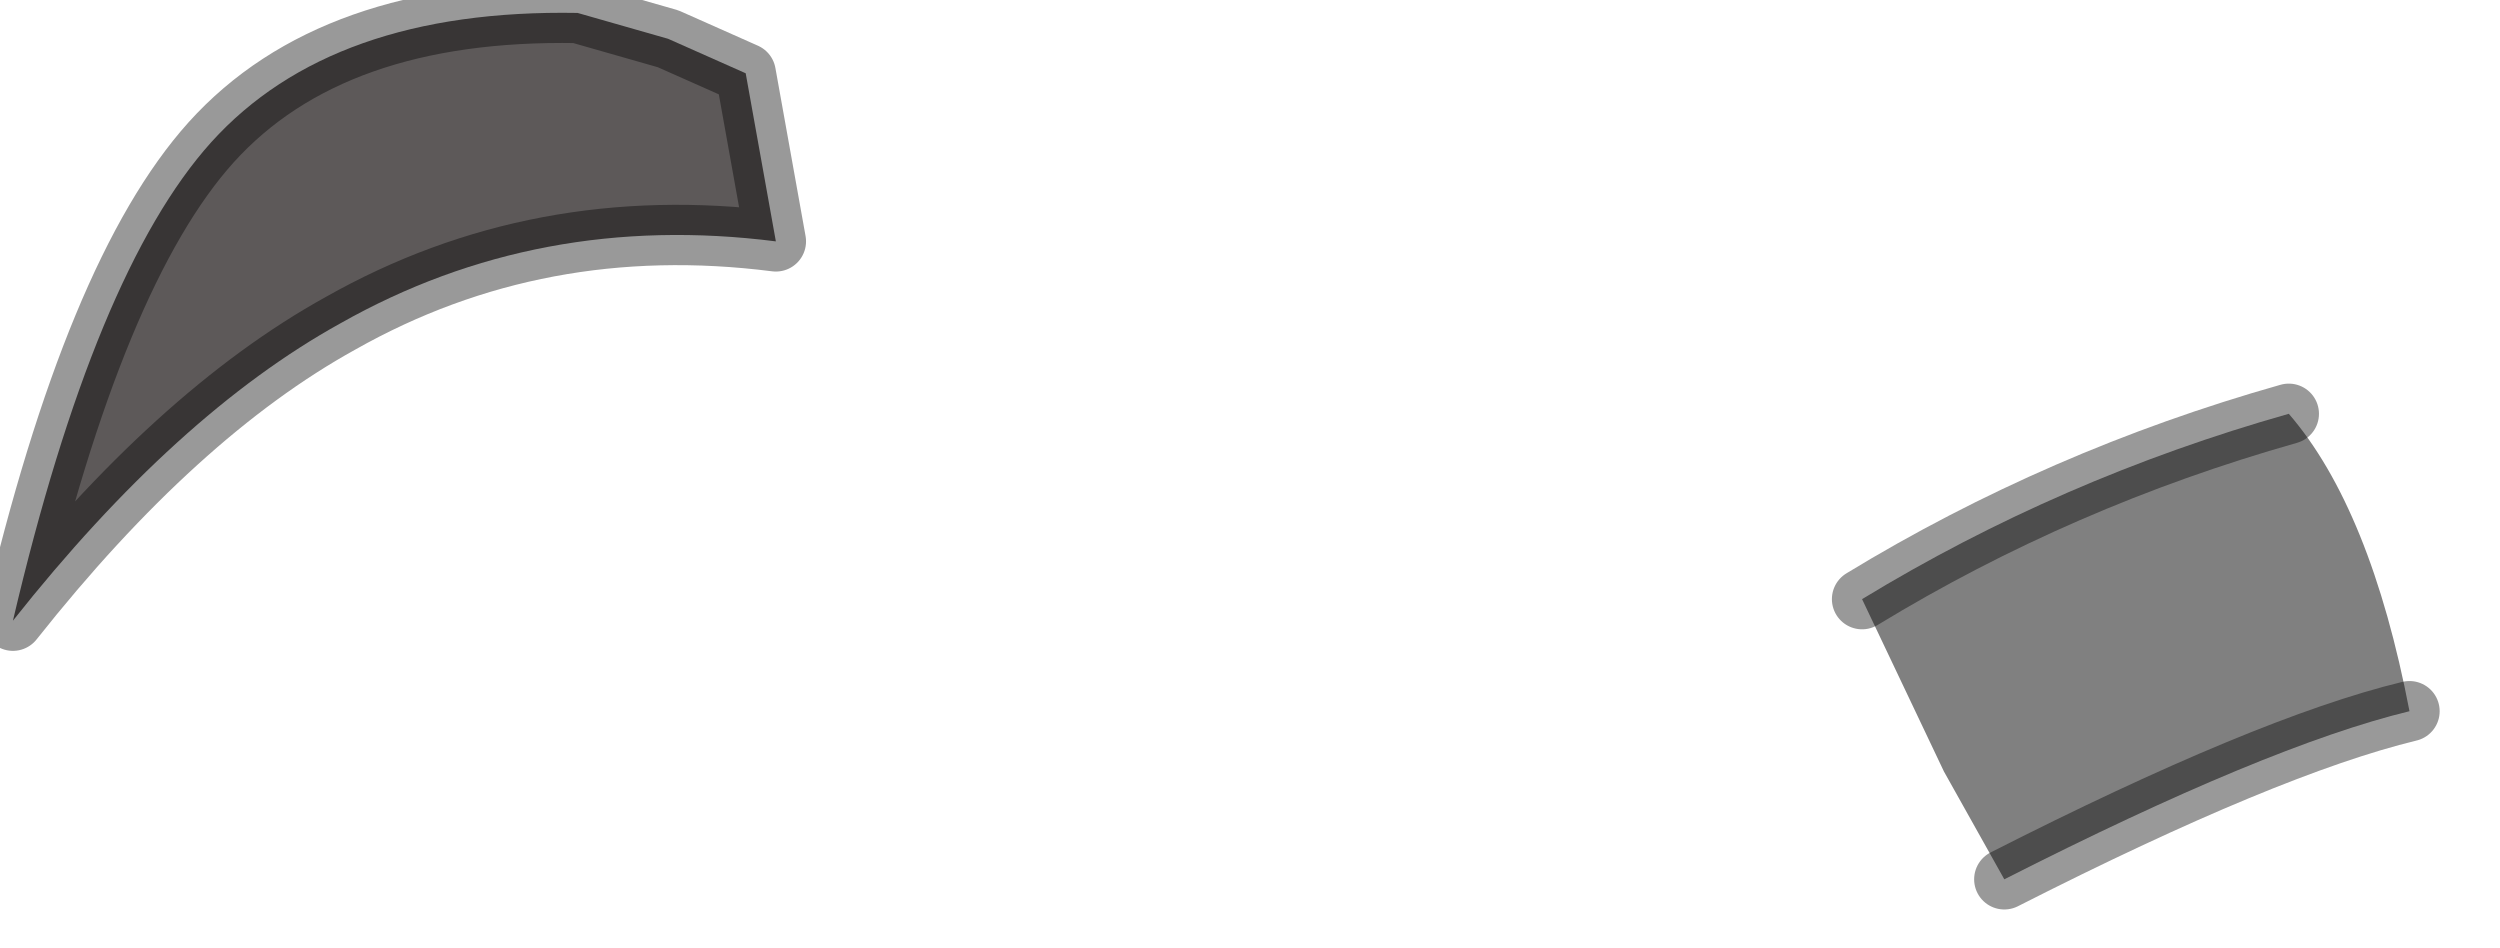 <?xml version="1.0" encoding="utf-8"?>
<svg version="1.1" id="Layer_1"
xmlns="http://www.w3.org/2000/svg"
xmlns:xlink="http://www.w3.org/1999/xlink"
width="29px" height="11px"
xml:space="preserve">
<g id="PathID_2556" transform="matrix(1, 0, 0, 1, 0.15, 0.15)">
<path style="fill:#5D5959;fill-opacity:1" d="M8.85 2.65Q6.1 2.3 3.8 3.6Q1.9 4.65 0 7.05Q0.95 3 2.3 1.5Q3.7 -0.05 6.55 0L7.6 0.3L8.5 0.7L8.85 2.65" />
<path style="fill:none;stroke-width:0.7;stroke-linecap:round;stroke-linejoin:round;stroke-miterlimit:3;stroke:#000000;stroke-opacity:0.4" d="M8.5 0.7L7.6 0.3L6.55 0Q3.7 -0.05 2.3 1.5Q0.95 3 0 7.05Q1.9 4.65 3.8 3.6Q6.1 2.3 8.85 2.65L8.5 0.7z" />
</g>
<g id="PathID_2557" transform="matrix(1, 0, 0, 1, 0.15, 0.15)">
<path style="fill:#808080;fill-opacity:1" d="M26.4 4.65Q27.35 5.75 27.8 8.1Q26.15 8.5 23.1 10.05L22.4 8.8L21.45 6.8Q23.75 5.4 26.4 4.65" />
<path style="fill:none;stroke-width:0.7;stroke-linecap:round;stroke-linejoin:round;stroke-miterlimit:3;stroke:#000000;stroke-opacity:0.4" d="M27.8 8.1Q26.15 8.5 23.1 10.05" />
<path style="fill:none;stroke-width:0.7;stroke-linecap:round;stroke-linejoin:round;stroke-miterlimit:3;stroke:#000000;stroke-opacity:0.4" d="M21.45 6.8Q23.75 5.4 26.4 4.65" />
</g>
</svg>
